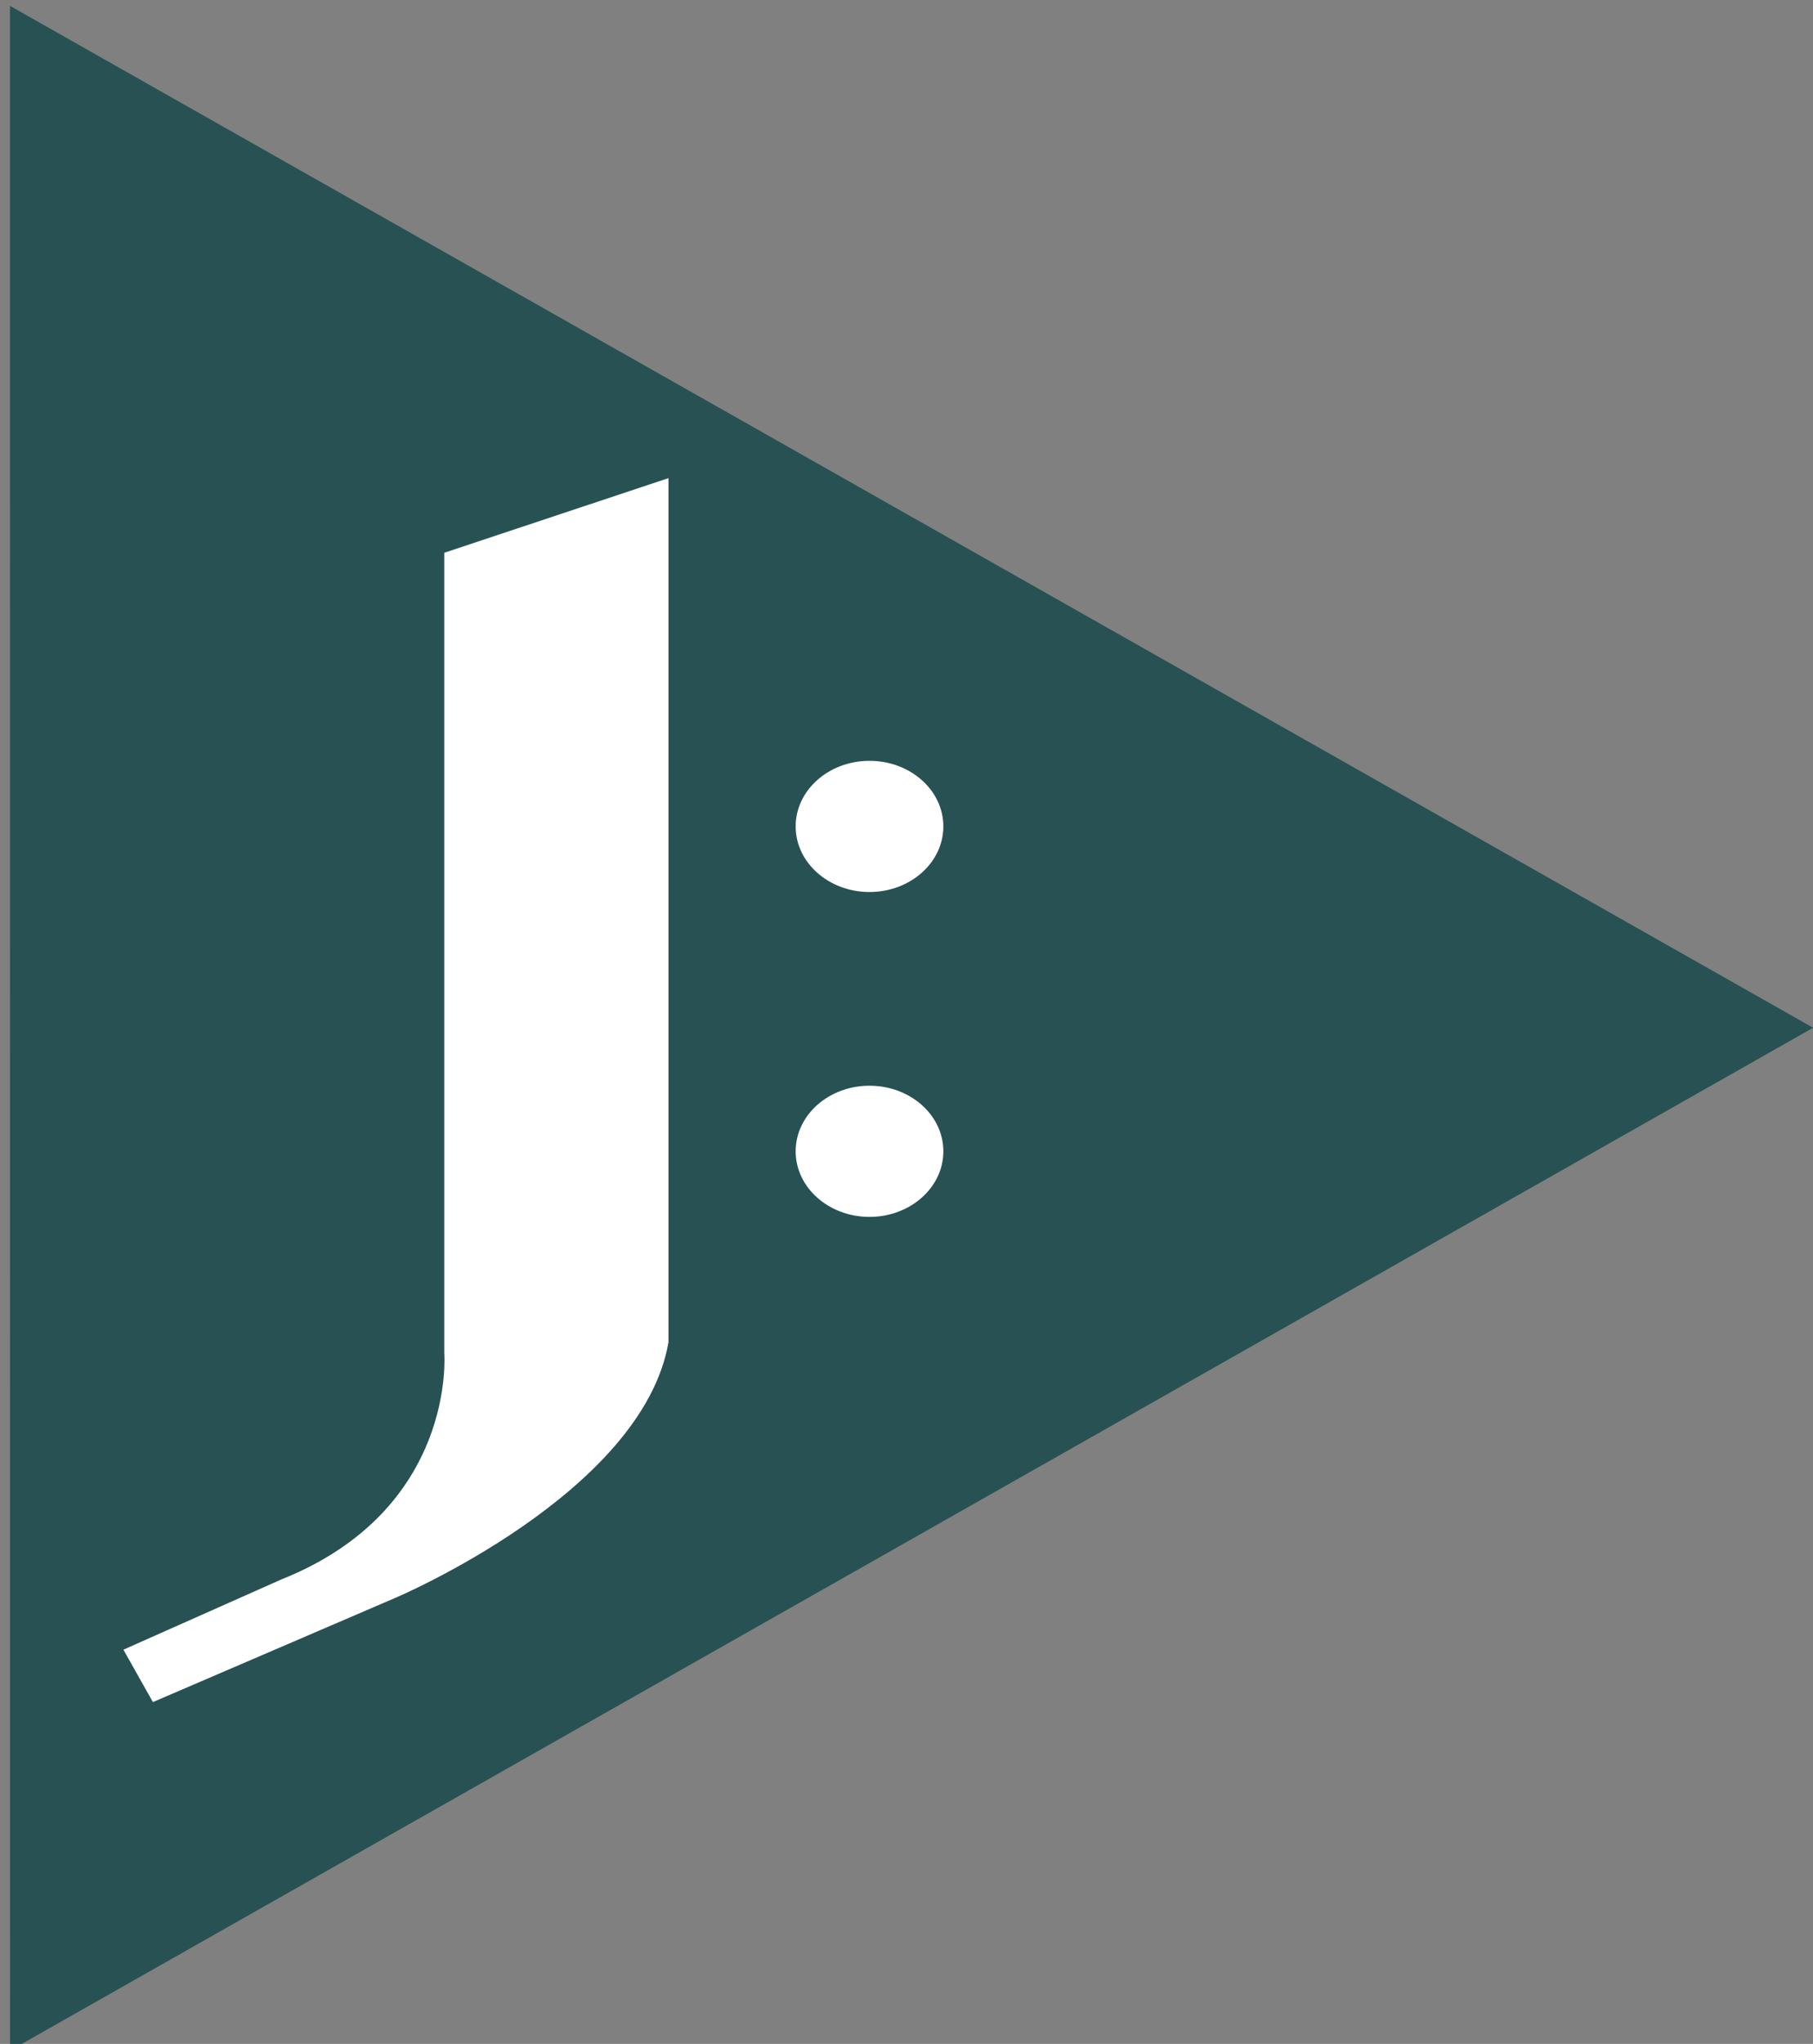 <svg xmlns="http://www.w3.org/2000/svg" width="1775.077" height="2000.063" viewBox="0 0 1664.135 1875.059"><rect x="0" y="0" width="1664.135" height="1875.059" fill="#808080" stroke="none"/><g fill="#fff"><path d="M-517.143-27.638l-1288.851 726.976 14.846-1479.666z" transform="matrix(.595 -.006 .006 .584 1377.095 956.039)" stroke="#285154" stroke-width="1000" stroke-linecap="round"/><g transform="matrix(4.01 0 0 3.576 73.186 402.866)"><path d="M83.444 29.145v205.358s2.915 40.039-37.268 58.018L10 310.552 16.748 324l55.37-26.683s56.672-26.79 62.649-65.649V10L83.444 29.145z"/><ellipse ry="16.826" rx="16.904" cy="99.351" cx="180.779"/><ellipse ry="16.826" rx="16.904" cy="182.7" cx="180.779"/></g></g></svg>